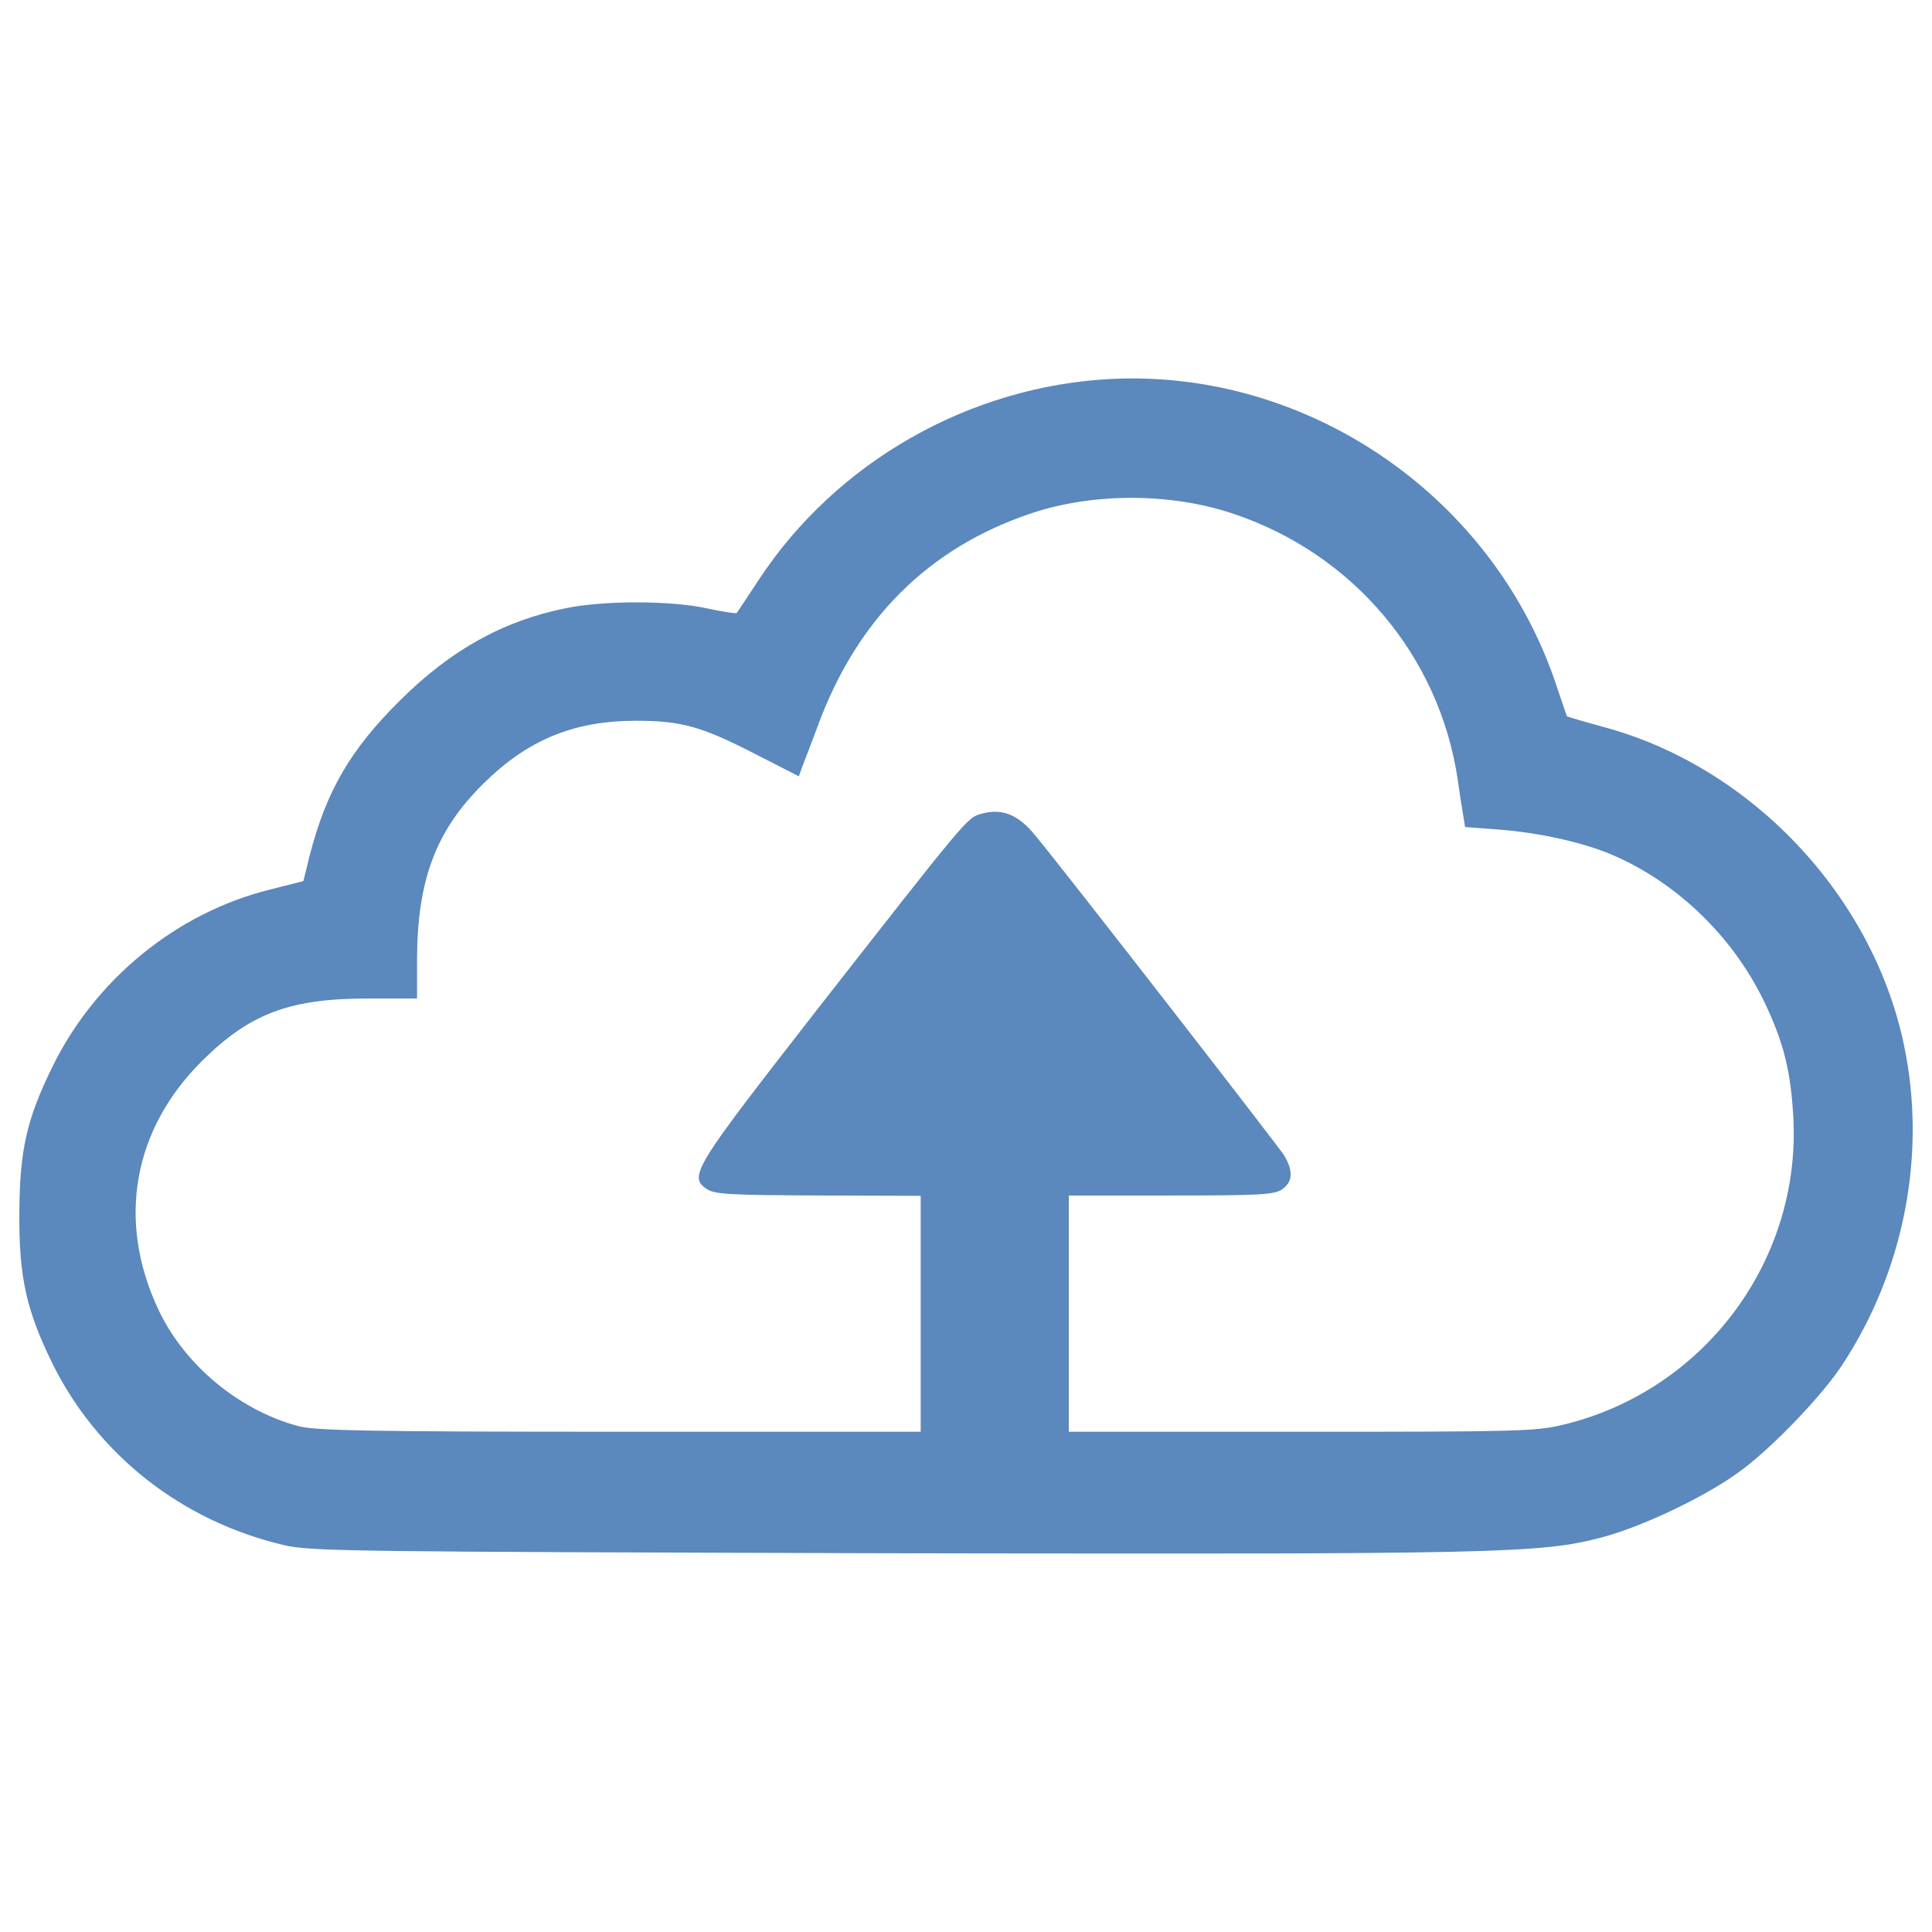 <?xml version="1.0" encoding="utf-8"?>
<!-- Svg Vector Icons : http://www.onlinewebfonts.com/icon -->
<!DOCTYPE svg PUBLIC "-//W3C//DTD SVG 1.1//EN" "http://www.w3.org/Graphics/SVG/1.1/DTD/svg11.dtd">
<svg version="1.1" xmlns="http://www.w3.org/2000/svg" xmlns:xlink="http://www.w3.org/1999/xlink" x="0px" y="0px"  fill="#5b88bd" width="16" height="16" viewBox="0 0 1000 1000" enable-background="new 0 0 1000 1000" xml:space="preserve">
<g><g transform="translate(0,511) scale(0.1,-0.1)"><path d="M5752.7,3148.6c-734.1-36.4-1424.2-429.4-1824.8-1038.9c-59.4-90.1-111.2-168.7-115-172.5c-1.9-3.8-70.9,5.7-149.5,23c-185.9,42.2-538.6,42.2-734.1,1.9c-323.9-65.2-594.2-214.7-858.7-477.3c-256.8-254.9-381.4-467.7-467.7-803.1l-32.6-132.3l-174.4-44.1C912.8,384.6,493,41.5,270.7-412.7C138.4-683,102-840.2,100.1-1169.9c-1.9-331.6,36.4-502.2,170.6-776.3c233.9-473.5,669-816.5,1198-941.1c134.2-32.6,346.9-34.5,3114.8-42.2c3181.9-5.8,3390.8-1.9,3709,82.4c216.6,57.5,555.9,220.4,728.4,352.7c164.8,124.6,412.1,383.4,513.7,538.6c322,488.8,439,1094.5,320.1,1658c-162.9,776.3-795.5,1443.3-1560.3,1646.5c-97.7,26.8-182.1,51.8-184,53.7c-1.9,3.8-23,67.1-47.9,139.9C7744.2,2529.5,6782,3198.5,5752.7,3148.6z M6383.3,2450.9c619.1-207,1065.7-734.1,1161.6-1374.3c9.6-70.9,23-155.3,28.8-187.9l9.6-59.4l178.3-13.4c216.6-17.3,444.7-69,596.1-136.1c339.3-149.5,628.7-437,785.9-780.1c90.1-193.6,124.6-337.3,138-561.6c46-747.5-458.1-1426.1-1190.3-1602.5c-143.8-34.5-233.9-36.4-1355.2-36.4H5532.2v611.4v611.5h527.1c454.3,0,534.8,3.8,575,30.7c57.5,38.3,61.3,95.8,11.5,178.3c-36.4,55.6-1130.9,1466.3-1290,1658c-86.3,105.4-170.6,138-274.1,109.3c-76.7-21.1-63.3-5.7-870.2-1037c-621-797.4-649.8-841.5-552-906.6c42.2-26.8,120.8-30.7,577-32.6l529-1.9v-609.6v-611.4H3209.1c-1301.5,0-1575.6,5.8-1663.8,28.8c-308.6,82.4-592.3,318.2-726.5,605.7C604.2-1208.2,688.5-736.7,1045-382.1c247.3,245.3,452.4,323.9,860.6,323.9h253v207c1.9,406.4,97.8,663.2,343.1,904.7c230,228.1,469.6,325.8,789.7,325.8c233.8,0,337.4-28.8,607.6-166.8l235.8-120.8l19.2,53.7c11.5,28.8,46,118.8,76.7,201.3c203.2,557.8,575,927.7,1106,1106C5656.8,2560.2,6059.3,2560.2,6383.3,2450.9z"/></g></g>
</svg>